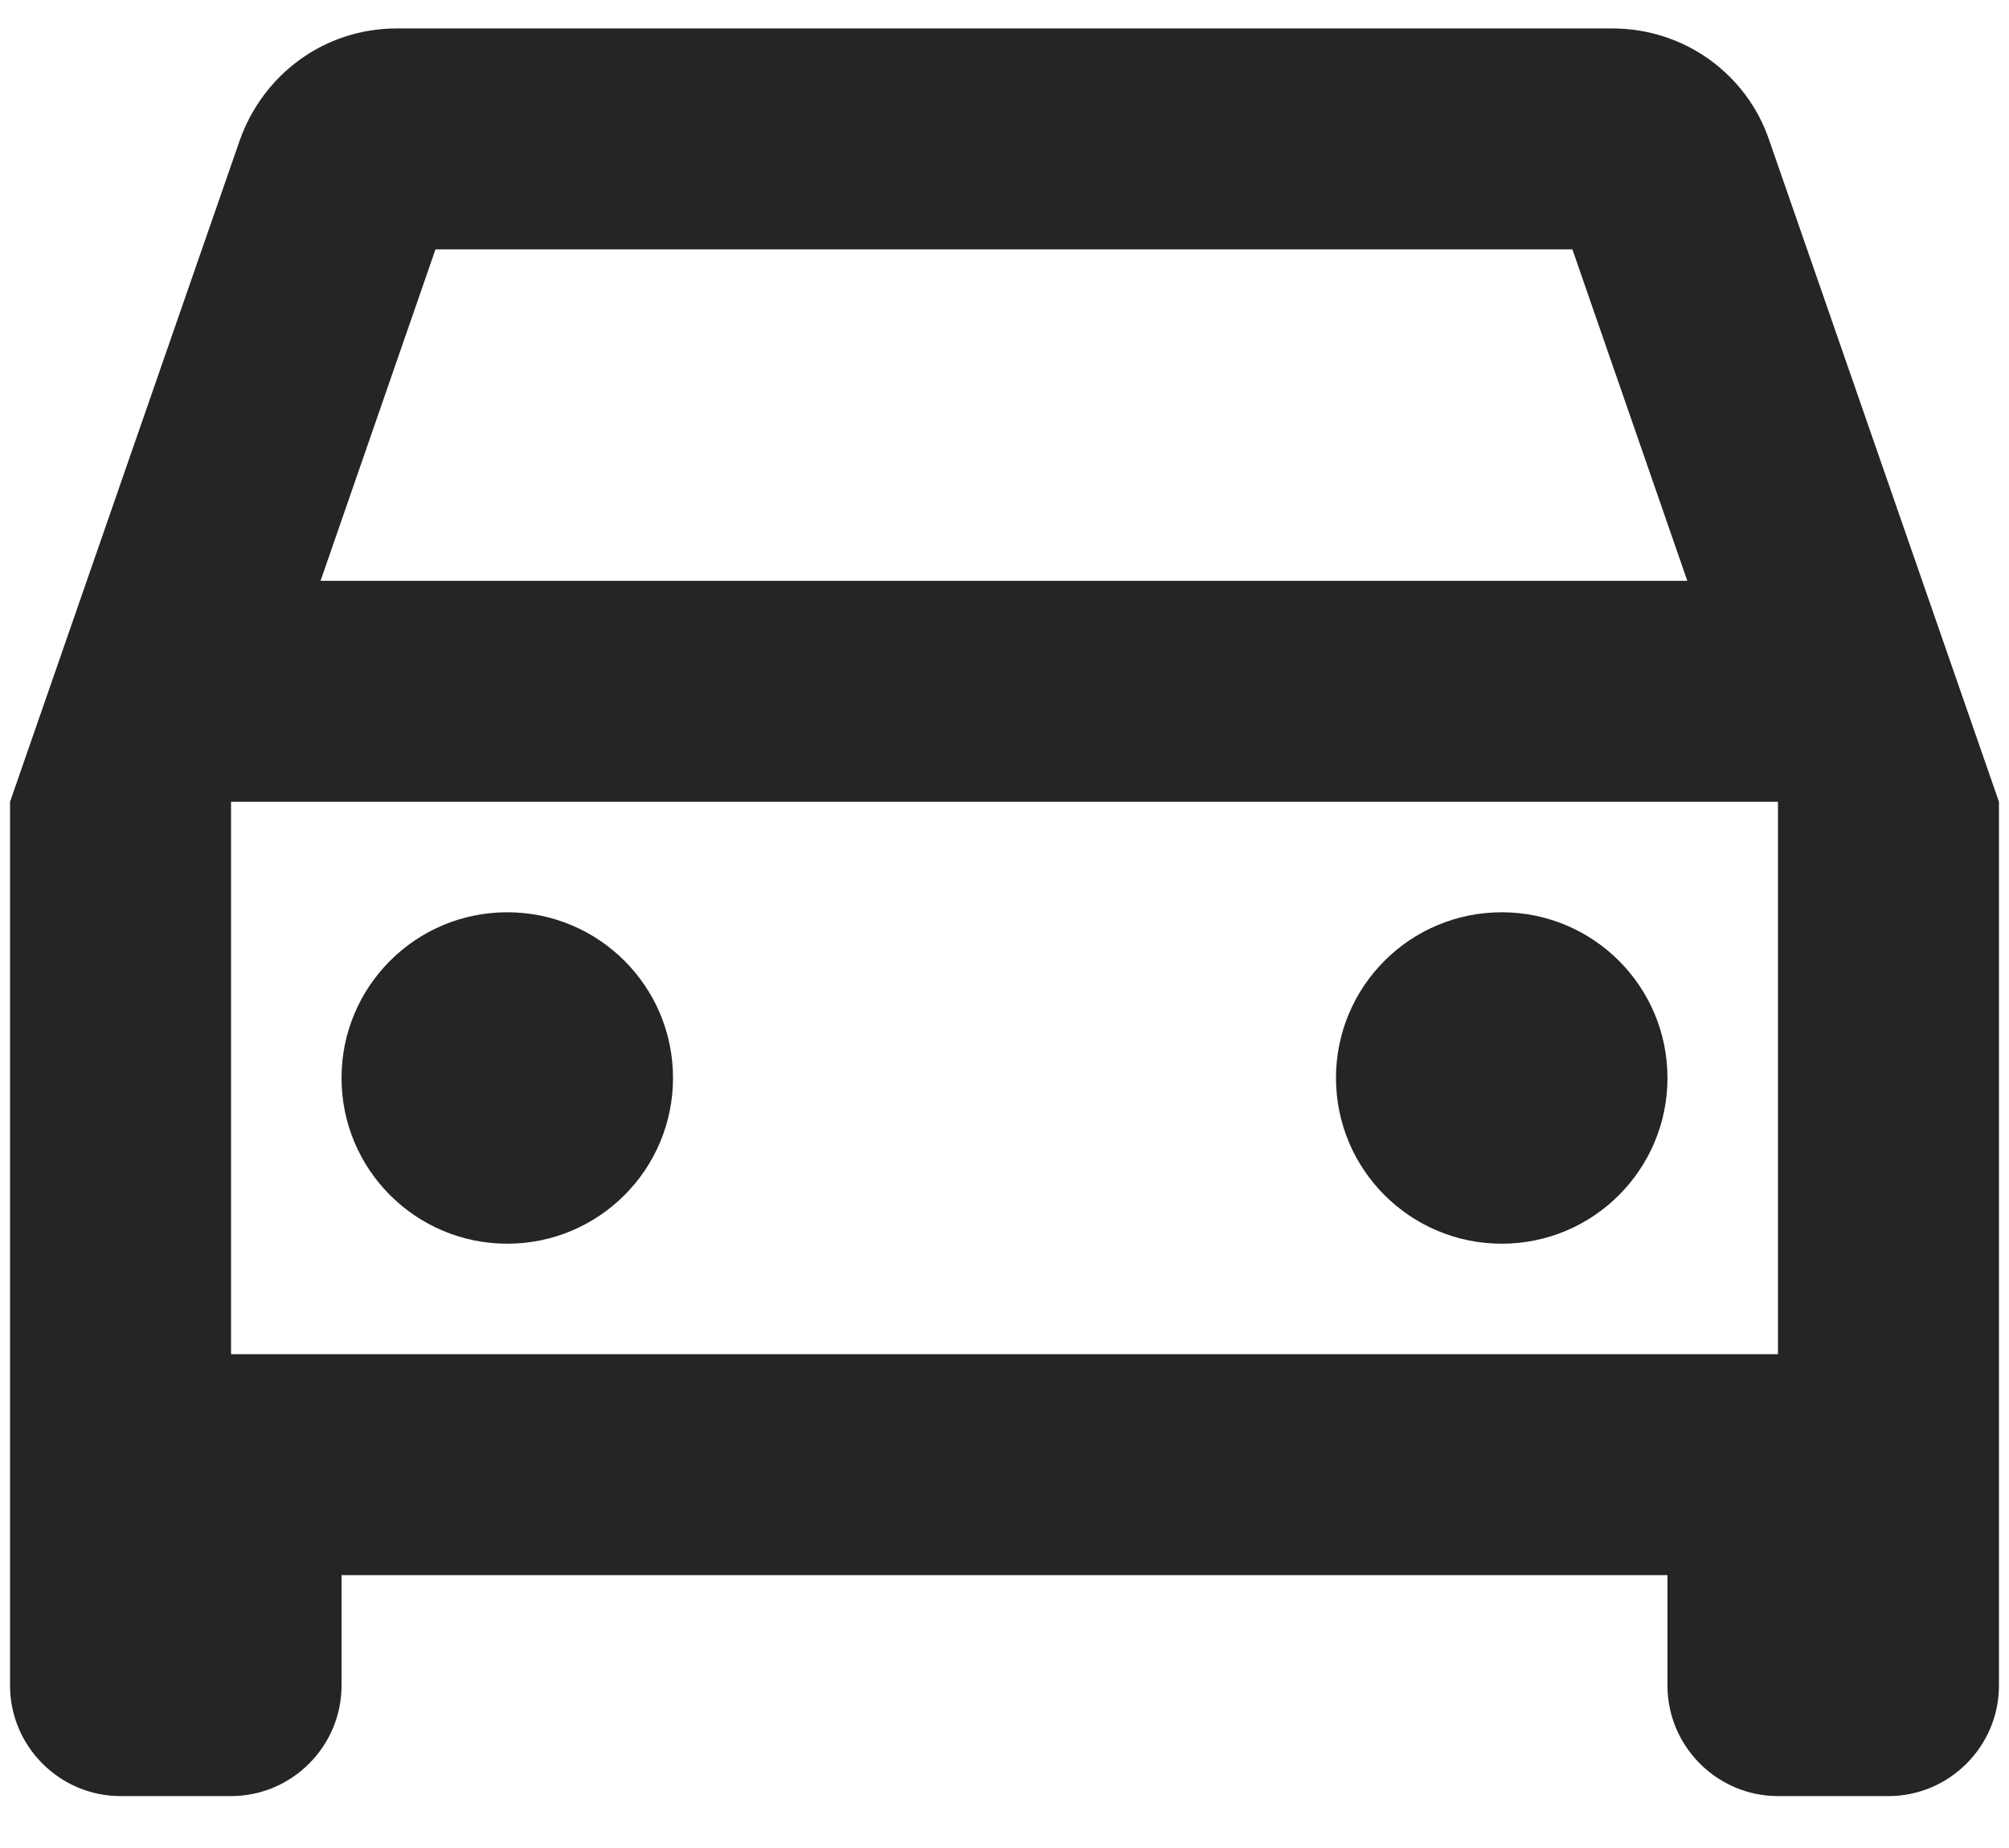 <svg width="25" height="23" viewBox="0 0 25 23" fill="none" xmlns="http://www.w3.org/2000/svg">
<path d="M22.015 1.742C21.74 0.931 20.97 0.354 20.062 0.354H4.938C4.03 0.354 3.274 0.931 2.985 1.742L0.125 9.979V20.979C0.125 21.735 0.744 22.354 1.5 22.354H2.875C3.631 22.354 4.25 21.735 4.25 20.979V19.604H20.75V20.979C20.75 21.735 21.369 22.354 22.125 22.354H23.5C24.256 22.354 24.875 21.735 24.875 20.979V9.979L22.015 1.742ZM5.419 3.104H19.567L20.997 7.229H3.989L5.419 3.104ZM22.125 16.854H2.875V9.979H22.125V16.854Z" fill="#252525"/>
<path d="M6.312 15.479C7.452 15.479 8.375 14.555 8.375 13.416C8.375 12.277 7.452 11.354 6.312 11.354C5.173 11.354 4.25 12.277 4.25 13.416C4.25 14.555 5.173 15.479 6.312 15.479Z" fill="#252525"/>
<path d="M18.688 15.479C19.827 15.479 20.75 14.555 20.75 13.416C20.75 12.277 19.827 11.354 18.688 11.354C17.548 11.354 16.625 12.277 16.625 13.416C16.625 14.555 17.548 15.479 18.688 15.479Z" fill="#252525"/>
</svg>
